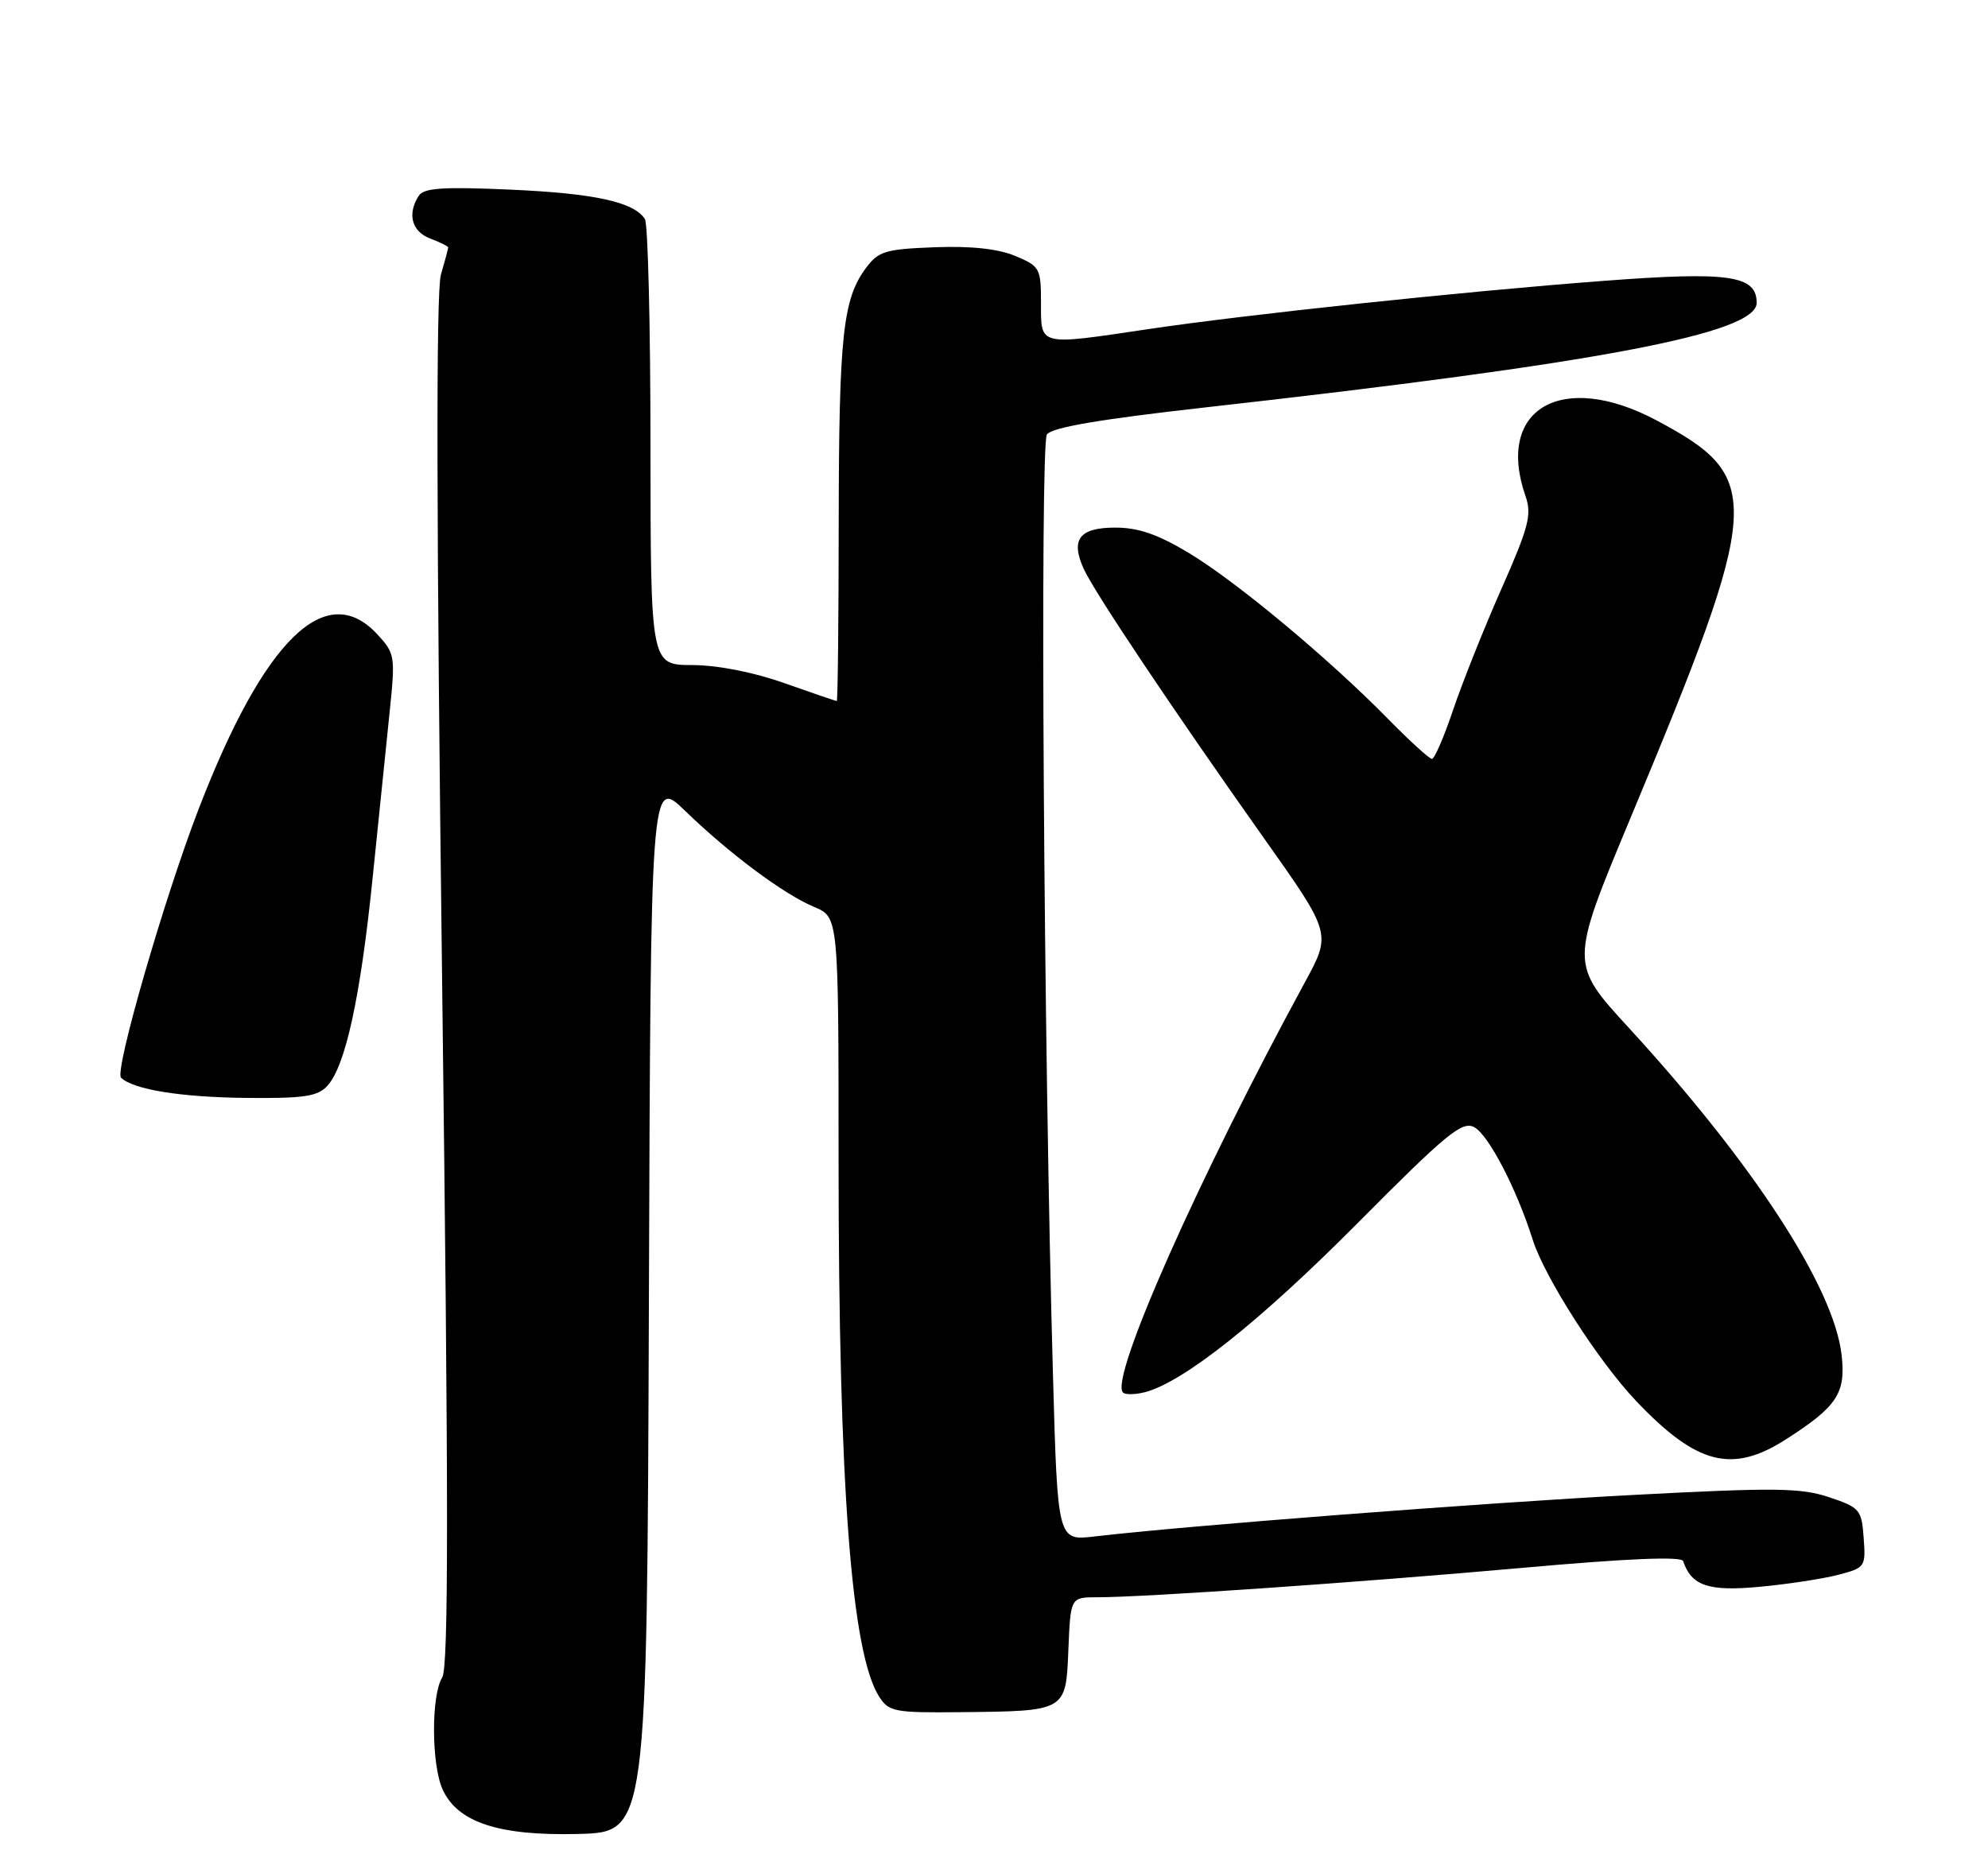 <?xml version="1.0" encoding="UTF-8" standalone="no"?>
<!DOCTYPE svg PUBLIC "-//W3C//DTD SVG 1.1//EN" "http://www.w3.org/Graphics/SVG/1.1/DTD/svg11.dtd" >
<svg xmlns="http://www.w3.org/2000/svg" xmlns:xlink="http://www.w3.org/1999/xlink" version="1.1" viewBox="0 0 275 256">
 <g >
 <path fill="currentColor"
d=" M 89.76 180.54 C 90.01 107.59 90.01 107.59 94.76 112.18 C 100.95 118.17 108.42 123.73 112.63 125.49 C 116.00 126.90 116.00 126.90 116.00 160.70 C 116.01 205.59 117.76 228.68 121.61 234.75 C 122.95 236.84 123.72 236.99 132.77 236.90 C 147.57 236.75 147.44 236.82 147.79 228.21 C 148.09 221.00 148.09 221.00 151.79 221.00 C 158.40 221.00 187.95 218.95 210.50 216.94 C 225.21 215.62 232.61 215.32 232.83 216.00 C 233.98 219.43 236.36 220.22 243.43 219.55 C 247.32 219.19 252.21 218.44 254.30 217.89 C 258.01 216.92 258.10 216.79 257.80 212.77 C 257.52 208.87 257.27 208.58 253.00 207.15 C 249.10 205.85 245.52 205.81 226.00 206.84 C 205.40 207.92 163.75 211.13 151.40 212.59 C 146.30 213.19 146.30 213.19 145.66 190.35 C 144.37 144.98 143.84 61.53 144.82 60.11 C 145.50 59.14 152.14 58.01 166.65 56.38 C 221.24 50.26 243.00 46.13 243.00 41.90 C 243.00 38.09 239.18 37.54 221.71 38.87 C 202.45 40.33 172.35 43.52 158.76 45.55 C 143.57 47.81 144.00 47.92 144.00 41.95 C 144.00 37.10 143.85 36.84 140.43 35.41 C 138.06 34.42 134.34 34.02 129.29 34.21 C 122.47 34.47 121.51 34.76 119.79 37.08 C 116.59 41.37 116.05 46.44 116.02 72.25 C 116.01 85.86 115.89 97.00 115.75 97.00 C 115.61 96.99 112.35 95.88 108.50 94.52 C 104.22 93.00 99.27 92.03 95.75 92.02 C 90.00 92.00 90.00 92.00 89.98 61.75 C 89.98 45.11 89.63 30.97 89.21 30.31 C 87.71 27.95 82.28 26.76 70.65 26.24 C 61.18 25.82 58.62 26.00 57.91 27.11 C 56.31 29.63 56.96 32.03 59.50 33.00 C 60.88 33.52 62.00 34.08 62.00 34.23 C 62.00 34.39 61.55 36.09 60.99 38.01 C 60.31 40.37 60.36 72.08 61.16 135.86 C 62.06 207.89 62.06 230.67 61.17 232.10 C 59.63 234.56 59.67 244.18 61.23 247.60 C 63.31 252.16 69.02 254.03 80.00 253.75 C 89.50 253.50 89.50 253.50 89.76 180.54 Z  M 247.05 199.15 C 254.13 194.62 255.35 192.77 254.75 187.49 C 253.70 178.14 242.56 161.01 225.33 142.23 C 217.15 133.32 217.15 133.32 225.50 113.29 C 243.85 69.28 244.06 66.11 229.16 58.17 C 216.06 51.19 206.81 56.54 211.03 68.66 C 211.92 71.21 211.47 72.94 207.66 81.55 C 205.24 87.02 202.25 94.54 201.00 98.25 C 199.75 101.96 198.44 105.00 198.08 105.00 C 197.72 105.00 194.97 102.49 191.97 99.43 C 183.81 91.12 171.05 80.48 164.45 76.51 C 160.16 73.93 157.47 73.00 154.28 73.00 C 149.30 73.00 148.06 74.63 149.92 78.73 C 151.39 81.95 162.23 98.15 174.74 115.83 C 184.18 129.15 184.18 129.15 180.55 135.83 C 165.76 163.02 153.45 190.78 155.34 192.67 C 155.65 192.99 156.99 192.97 158.32 192.64 C 163.63 191.30 174.22 182.90 187.75 169.28 C 200.12 156.82 202.26 155.07 203.93 155.96 C 205.91 157.02 209.79 164.48 212.01 171.50 C 213.67 176.75 221.12 188.37 226.35 193.87 C 234.73 202.68 239.61 203.92 247.05 199.15 Z  M 45.30 150.22 C 47.80 147.46 49.87 137.92 51.54 121.52 C 52.38 113.26 53.44 102.90 53.90 98.50 C 54.70 90.76 54.64 90.41 52.18 87.75 C 45.09 80.11 36.54 88.46 27.53 111.80 C 22.76 124.13 15.80 148.21 16.74 149.11 C 18.45 150.76 25.04 151.82 34.10 151.91 C 42.10 151.99 43.96 151.70 45.30 150.22 Z "/>
</g>
</svg>